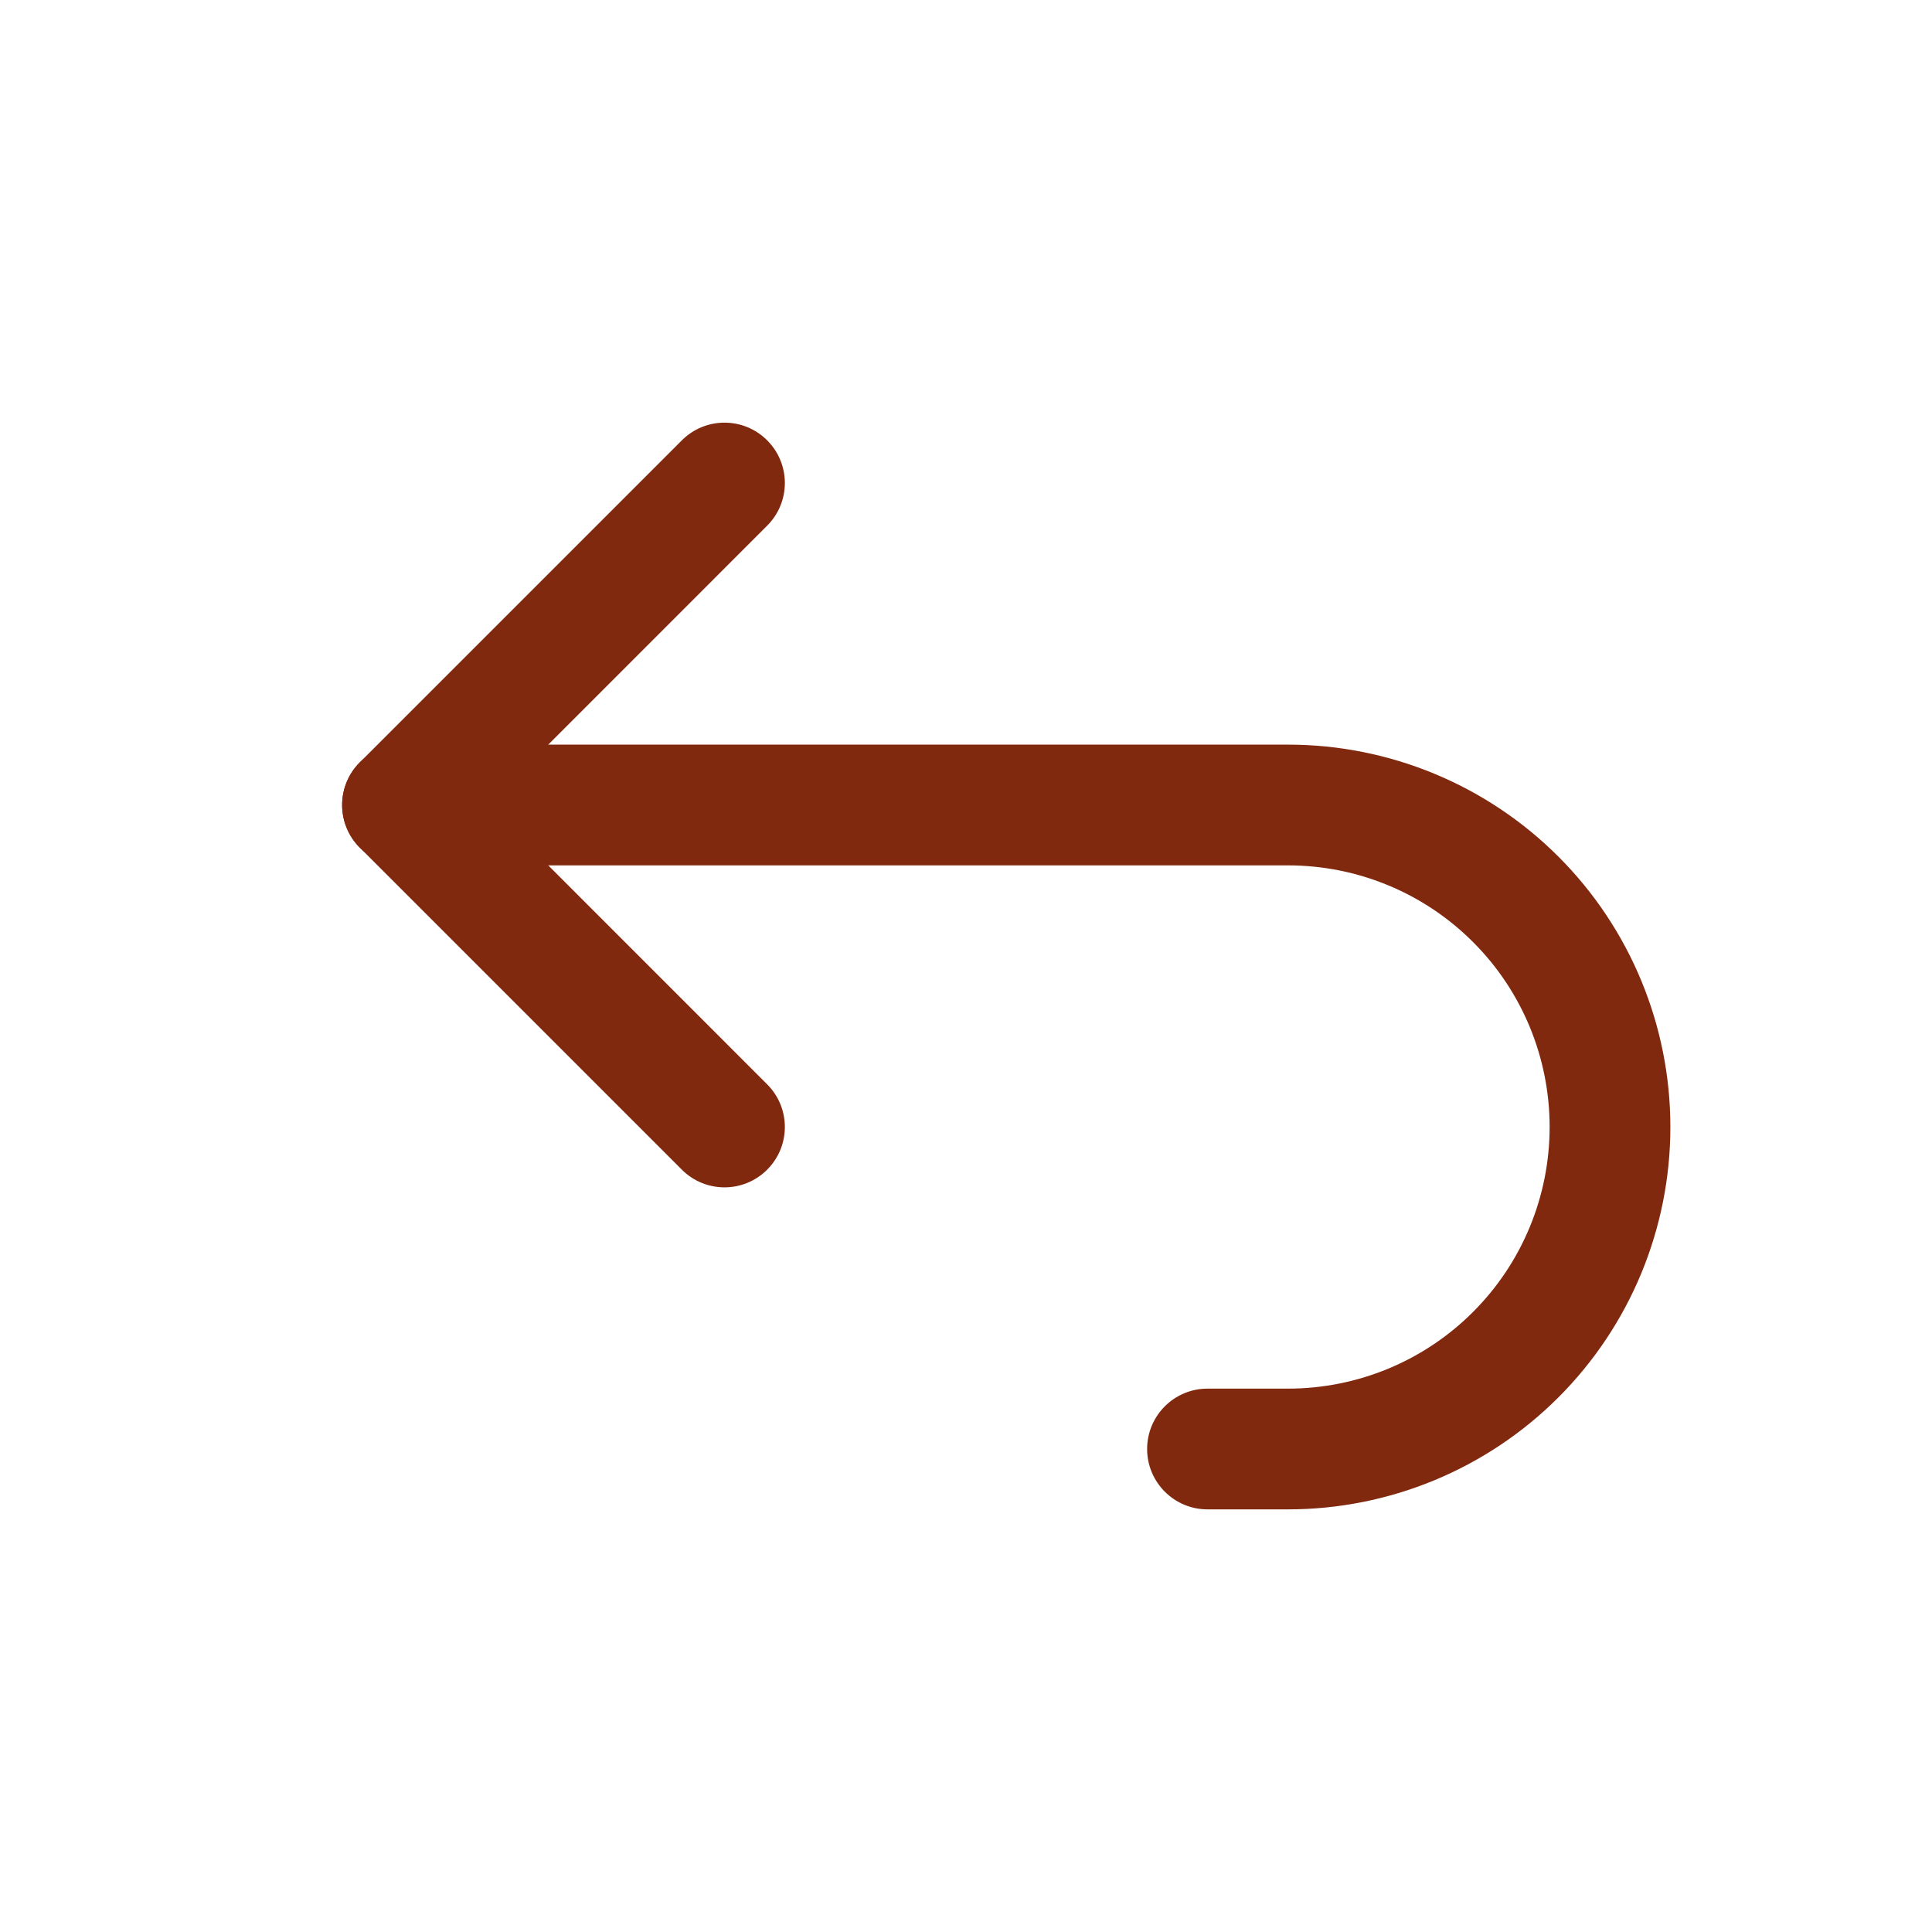 <svg width="24" height="24" viewBox="0 0 24 24" fill="none" xmlns="http://www.w3.org/2000/svg">
<path fill-rule="evenodd" clip-rule="evenodd" d="M9.53 5.47C9.823 5.763 9.823 6.237 9.53 6.53L6.061 10L9.53 13.47C9.823 13.763 9.823 14.237 9.53 14.53C9.237 14.823 8.763 14.823 8.47 14.53L4.47 10.53C4.177 10.237 4.177 9.763 4.47 9.47L8.47 5.47C8.763 5.177 9.237 5.177 9.53 5.47Z" fill="#81290E"/>
<path fill-rule="evenodd" clip-rule="evenodd" d="M4.25 10C4.25 9.586 4.586 9.25 5 9.25H16C17.26 9.25 18.468 9.75 19.359 10.641C20.25 11.532 20.75 12.74 20.75 14C20.75 15.26 20.25 16.468 19.359 17.359C18.468 18.25 17.26 18.75 16 18.75H15C14.586 18.75 14.25 18.414 14.25 18C14.25 17.586 14.586 17.25 15 17.25H16C16.862 17.25 17.689 16.908 18.298 16.298C18.908 15.689 19.25 14.862 19.25 14C19.25 13.138 18.908 12.311 18.298 11.702C17.689 11.092 16.862 10.75 16 10.75H5C4.586 10.75 4.25 10.414 4.25 10Z" fill="#81290E"/>
</svg>
